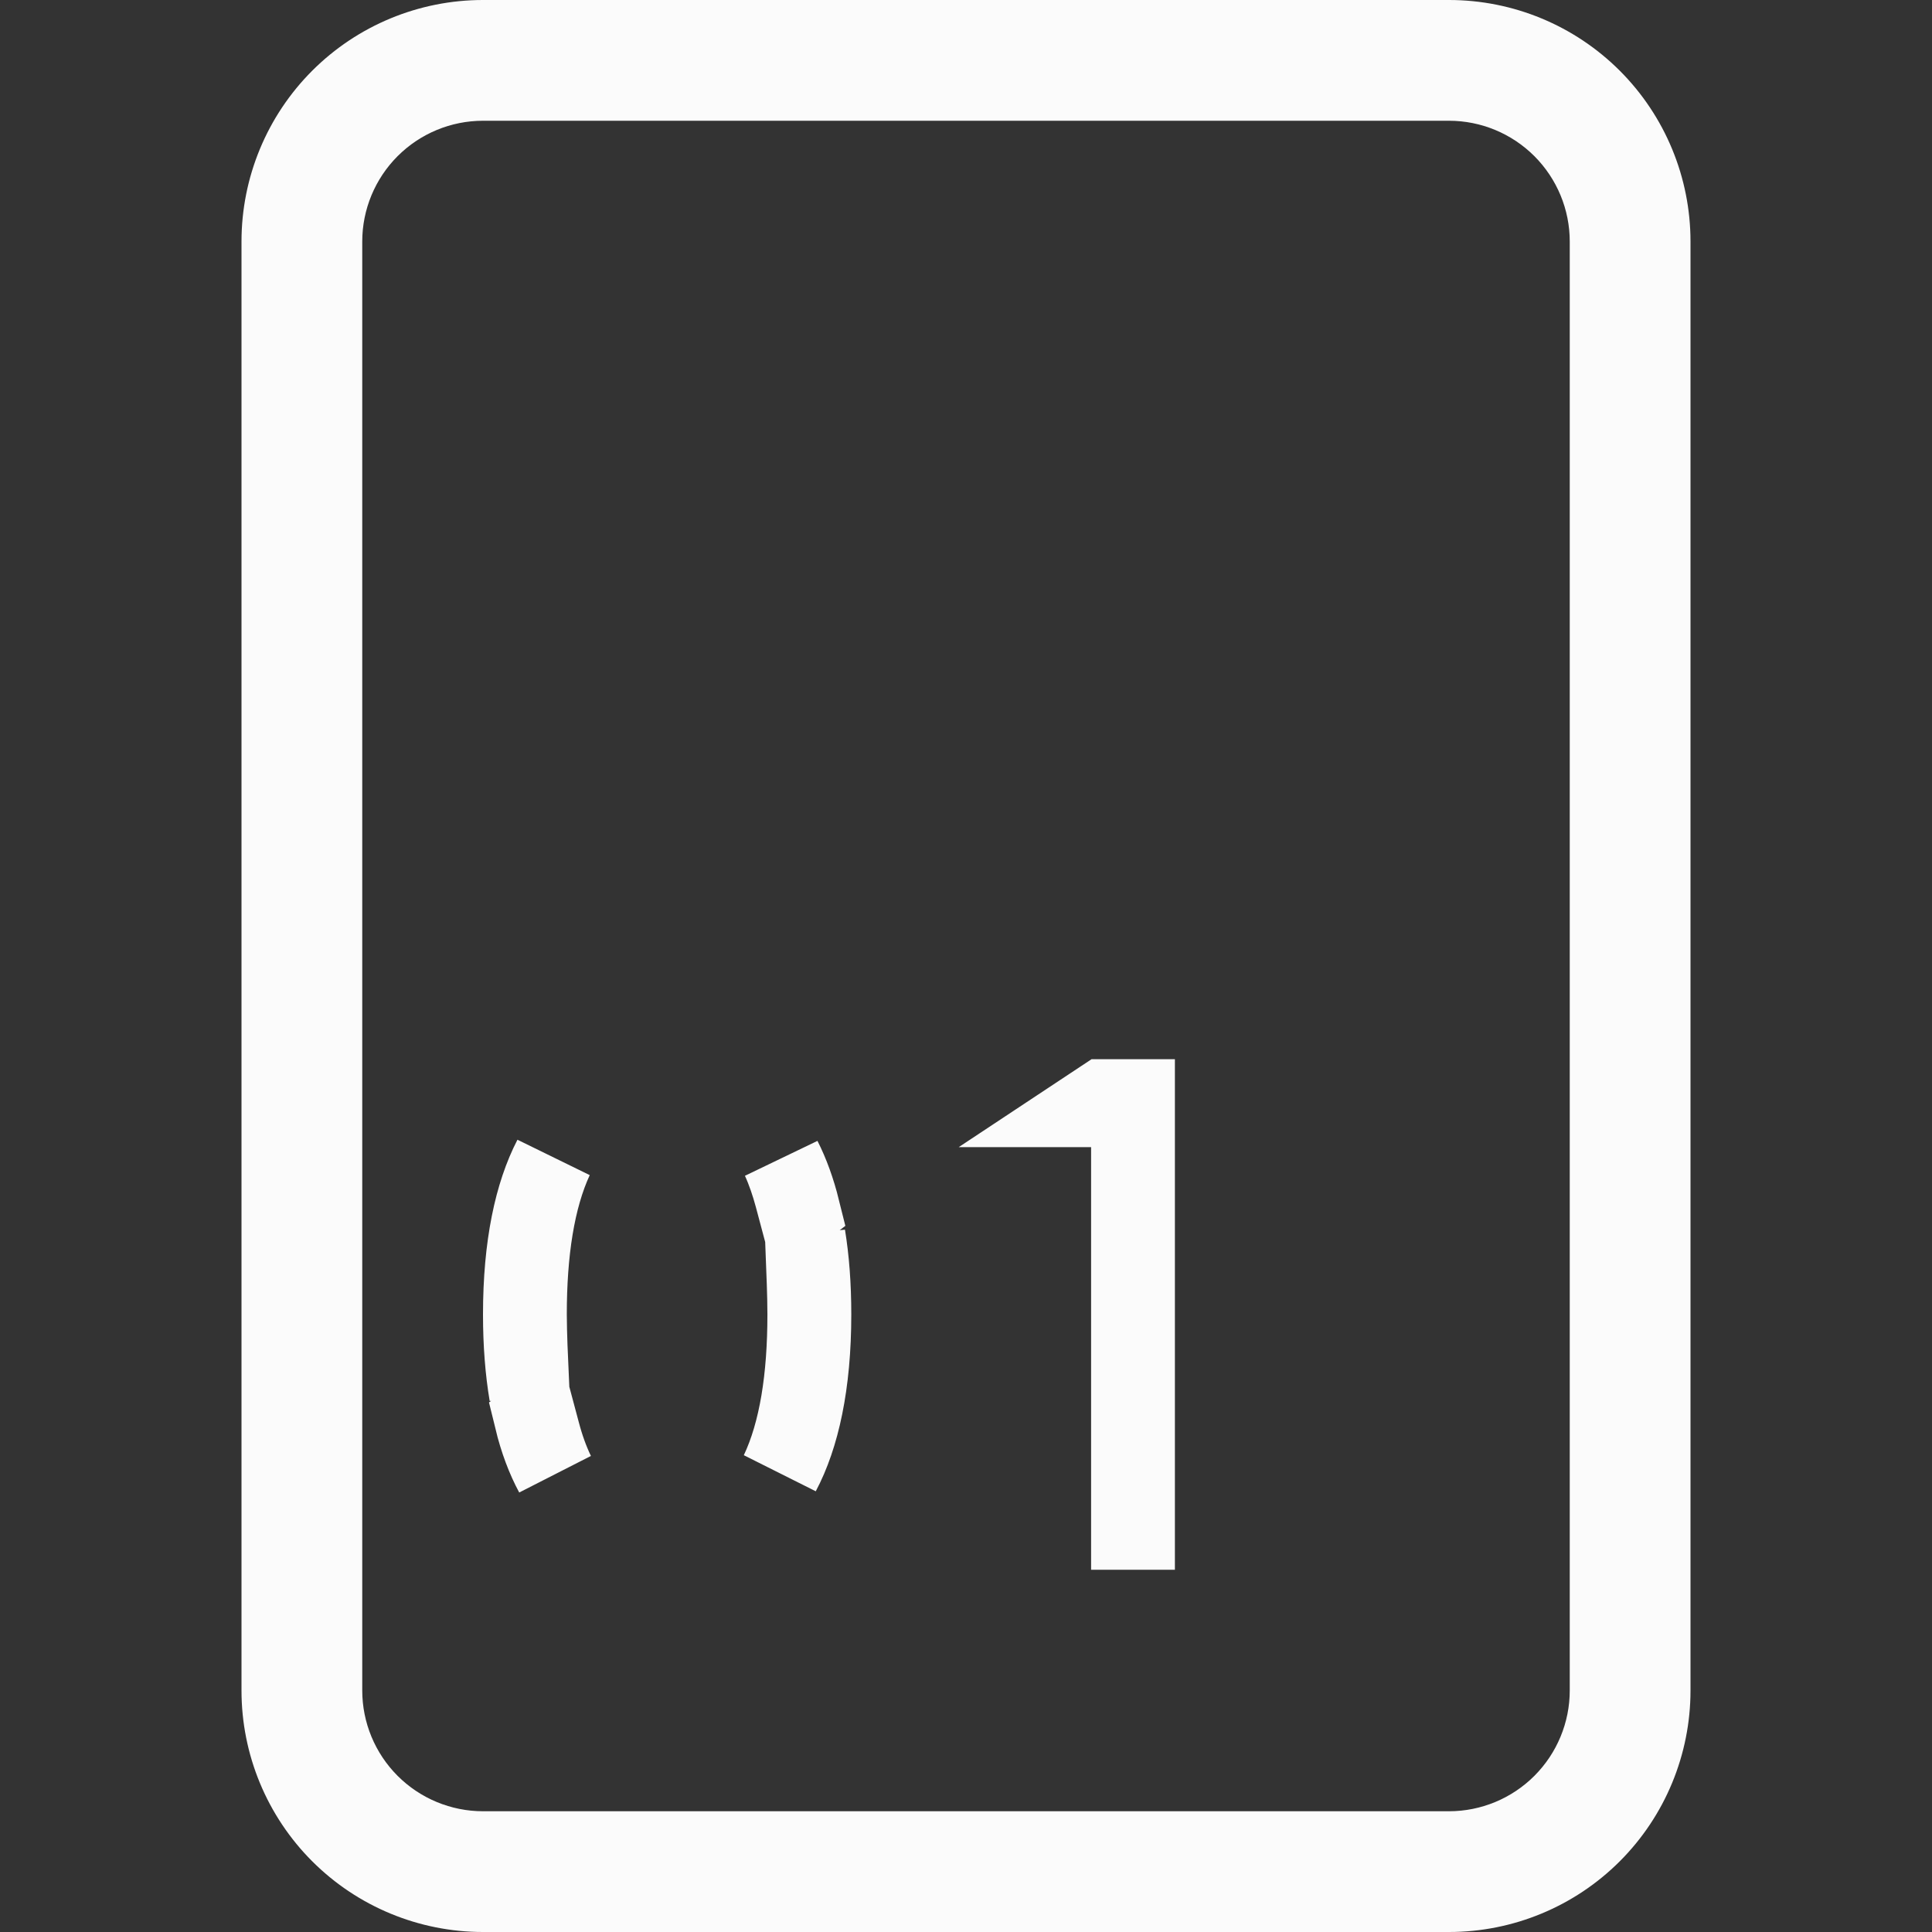 <svg width="24" height="24" viewBox="0 0 24 24" fill="none" xmlns="http://www.w3.org/2000/svg">
<rect x="0" y="0" width="24" height="24" fill="#333333" stroke="none"/>
<path d="M6.541 16.328L6.541 16.33C6.542 16.462 6.545 16.595 6.55 16.727L6.576 17.321C6.527 17.029 6.5 16.698 6.5 16.328C6.5 15.475 6.641 14.834 6.872 14.388C6.64 14.89 6.541 15.555 6.541 16.328ZM6.89 18.303C6.788 18.114 6.703 17.89 6.639 17.627L6.658 17.613L6.708 17.8C6.755 17.978 6.815 18.147 6.89 18.303ZM9.937 15.03L9.92 15.043L9.872 14.863C9.828 14.7 9.775 14.544 9.709 14.399C9.8 14.578 9.877 14.788 9.937 15.03ZM10.025 15.935L10.003 15.356C10.05 15.643 10.075 15.966 10.075 16.328C10.075 17.195 9.929 17.844 9.692 18.291C9.931 17.786 10.033 17.113 10.033 16.328C10.033 16.192 10.029 16.058 10.025 15.935ZM14.095 19H14.054V18.609V14.25V13.75H13.571L13.71 13.658H14.095V18.608V19ZM4.232 1.232C4.701 0.763 5.337 0.5 6 0.5H18C18.663 0.5 19.299 0.763 19.768 1.232C20.237 1.701 20.5 2.337 20.5 3V21C20.5 21.663 20.237 22.299 19.768 22.768C19.299 23.237 18.663 23.5 18 23.5H6C5.337 23.5 4.701 23.237 4.232 22.768C3.763 22.299 3.5 21.663 3.5 21V3C3.5 2.337 3.763 1.701 4.232 1.232ZM18 1H6C5.47 1 4.961 1.211 4.586 1.586C4.211 1.961 4 2.47 4 3V21C4 21.53 4.211 22.039 4.586 22.414C4.961 22.789 5.47 23 6 23H18C18.53 23 19.039 22.789 19.414 22.414C19.789 22.039 20 21.53 20 21V3C20 2.47 19.789 1.961 19.414 1.586C19.039 1.211 18.53 1 18 1Z" fill="#FBFBFB" stroke="#FBFBFB"/>
</svg>
